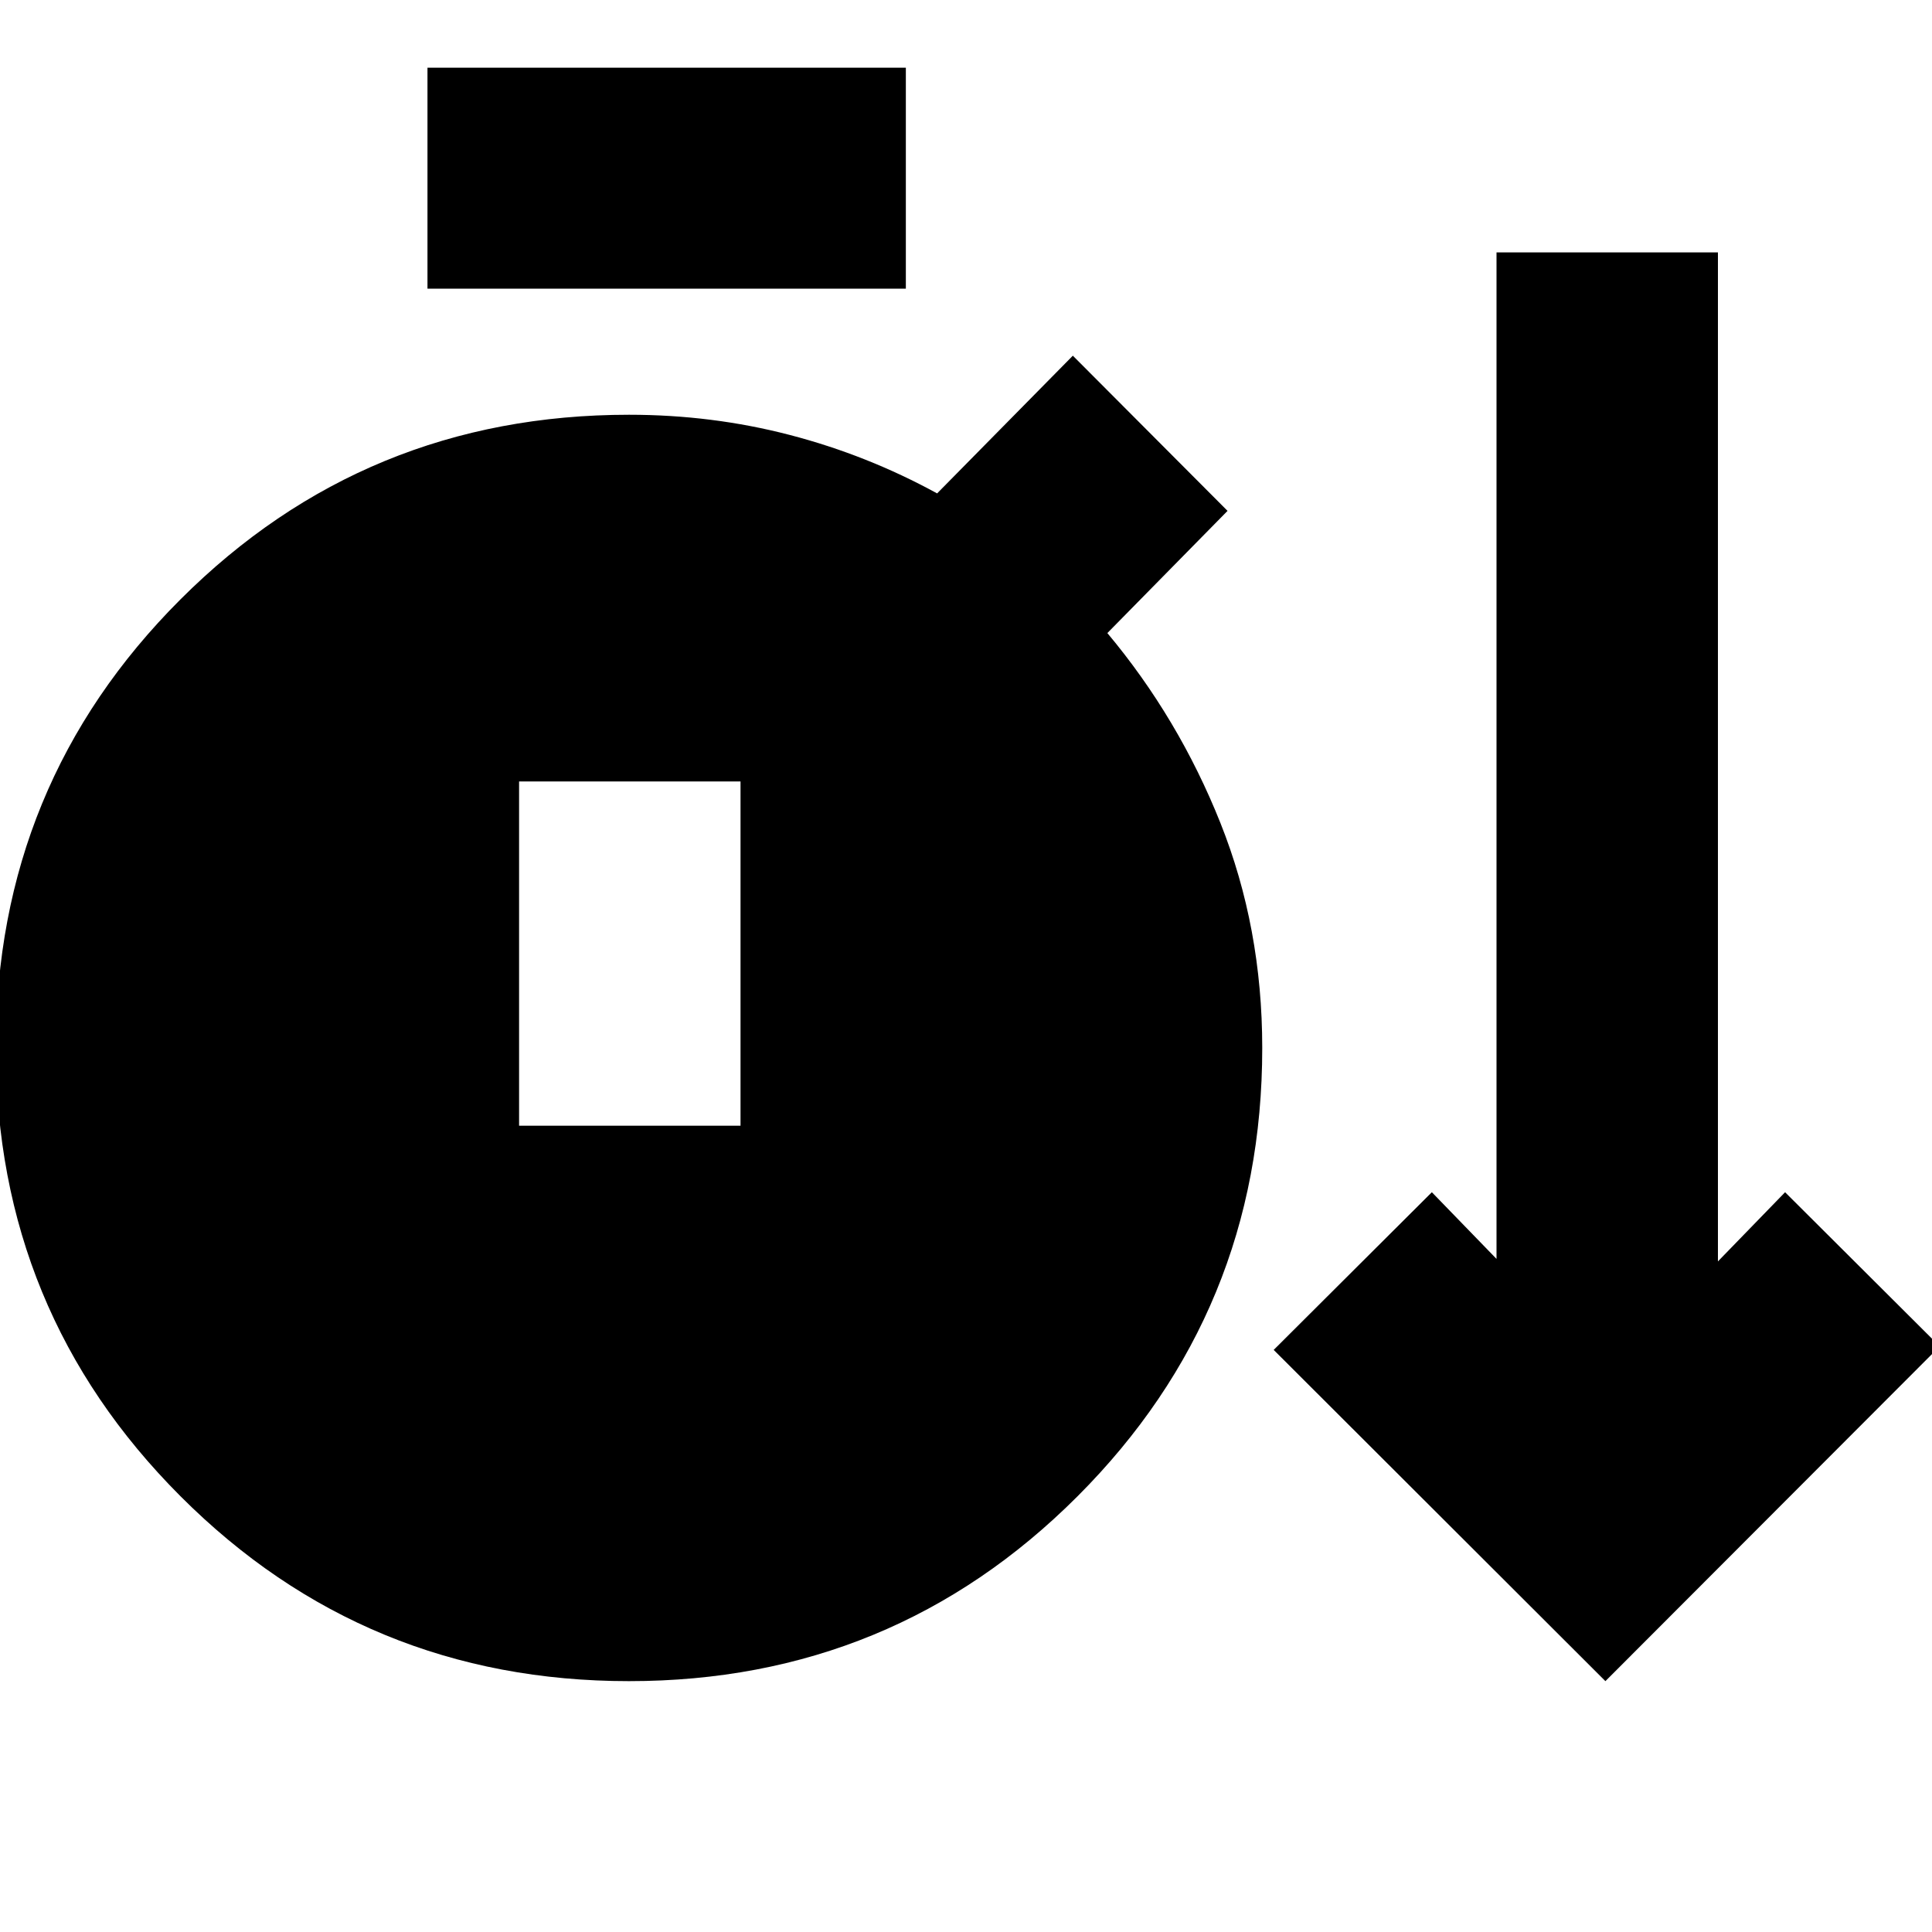 <svg xmlns="http://www.w3.org/2000/svg" height="24" viewBox="0 -960 960 960" width="24"><path d="M312.57-124.65q-131.08 0-222.86-91.85T-2.07-439.3q0-131.18 91.78-222.9 91.78-91.71 222.86-91.71 41.28 0 79.8 10.02 38.52 10.02 73.28 29.06l67.44-68.43 76.87 77.11-59.72 60.72q35.38 42.25 56.17 94.34t20.79 111.81q0 130.93-91.78 222.78t-222.85 91.85Zm485.15 0L632.89-289.24l78.59-78.35 32.13 33.13v-500.13h110.02v501.37L887-367.59 963.83-291 797.72-124.65ZM212.41-816.57v-109.78h237.7v109.78h-237.7Zm45.52 415.92h110.03V-571.7H257.93v171.05Z"/></svg>